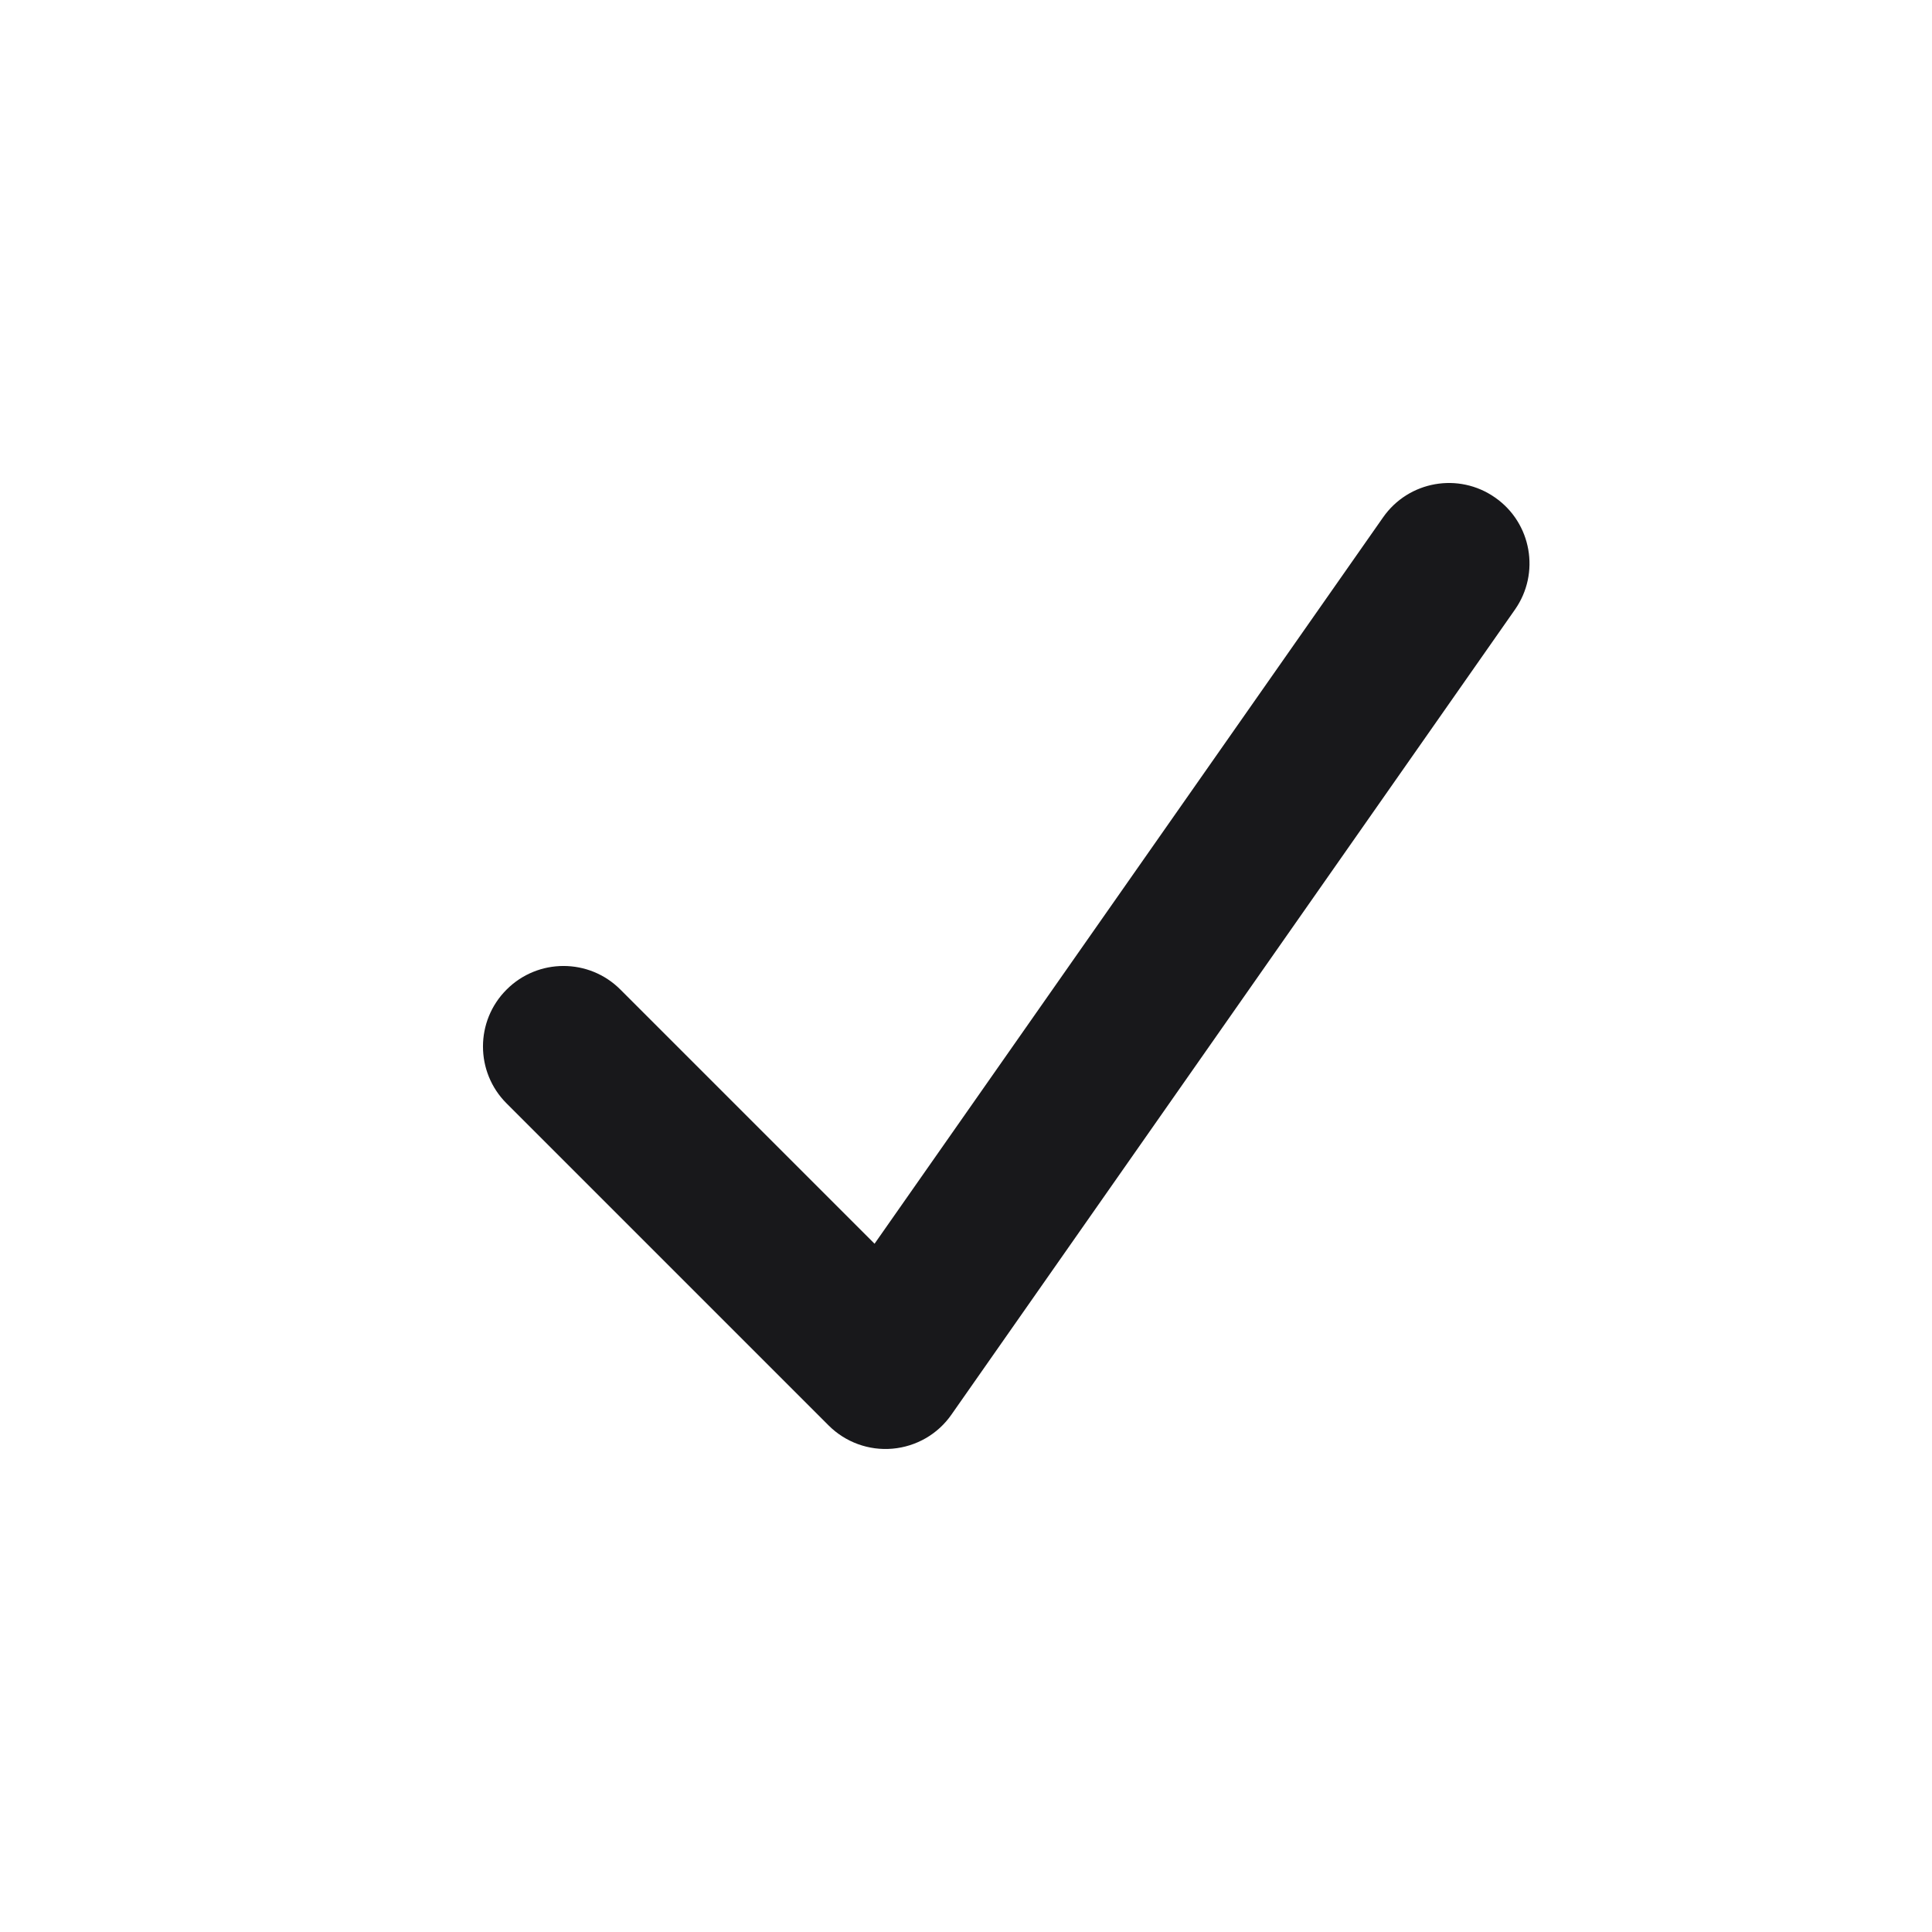 <svg width="24" height="24" viewBox="0 0 24 24" fill="none" xmlns="http://www.w3.org/2000/svg">
<path fill-rule="evenodd" clip-rule="evenodd" d="M18.573 6.181C19.026 6.497 19.136 7.121 18.819 7.573L11.819 17.573C11.65 17.816 11.382 17.97 11.087 17.996C10.793 18.022 10.502 17.916 10.293 17.707L6.293 13.707C5.902 13.317 5.902 12.683 6.293 12.293C6.683 11.902 7.317 11.902 7.707 12.293L10.864 15.45L17.181 6.427C17.497 5.974 18.121 5.864 18.573 6.181Z" fill="#18181B"/>
</svg>
